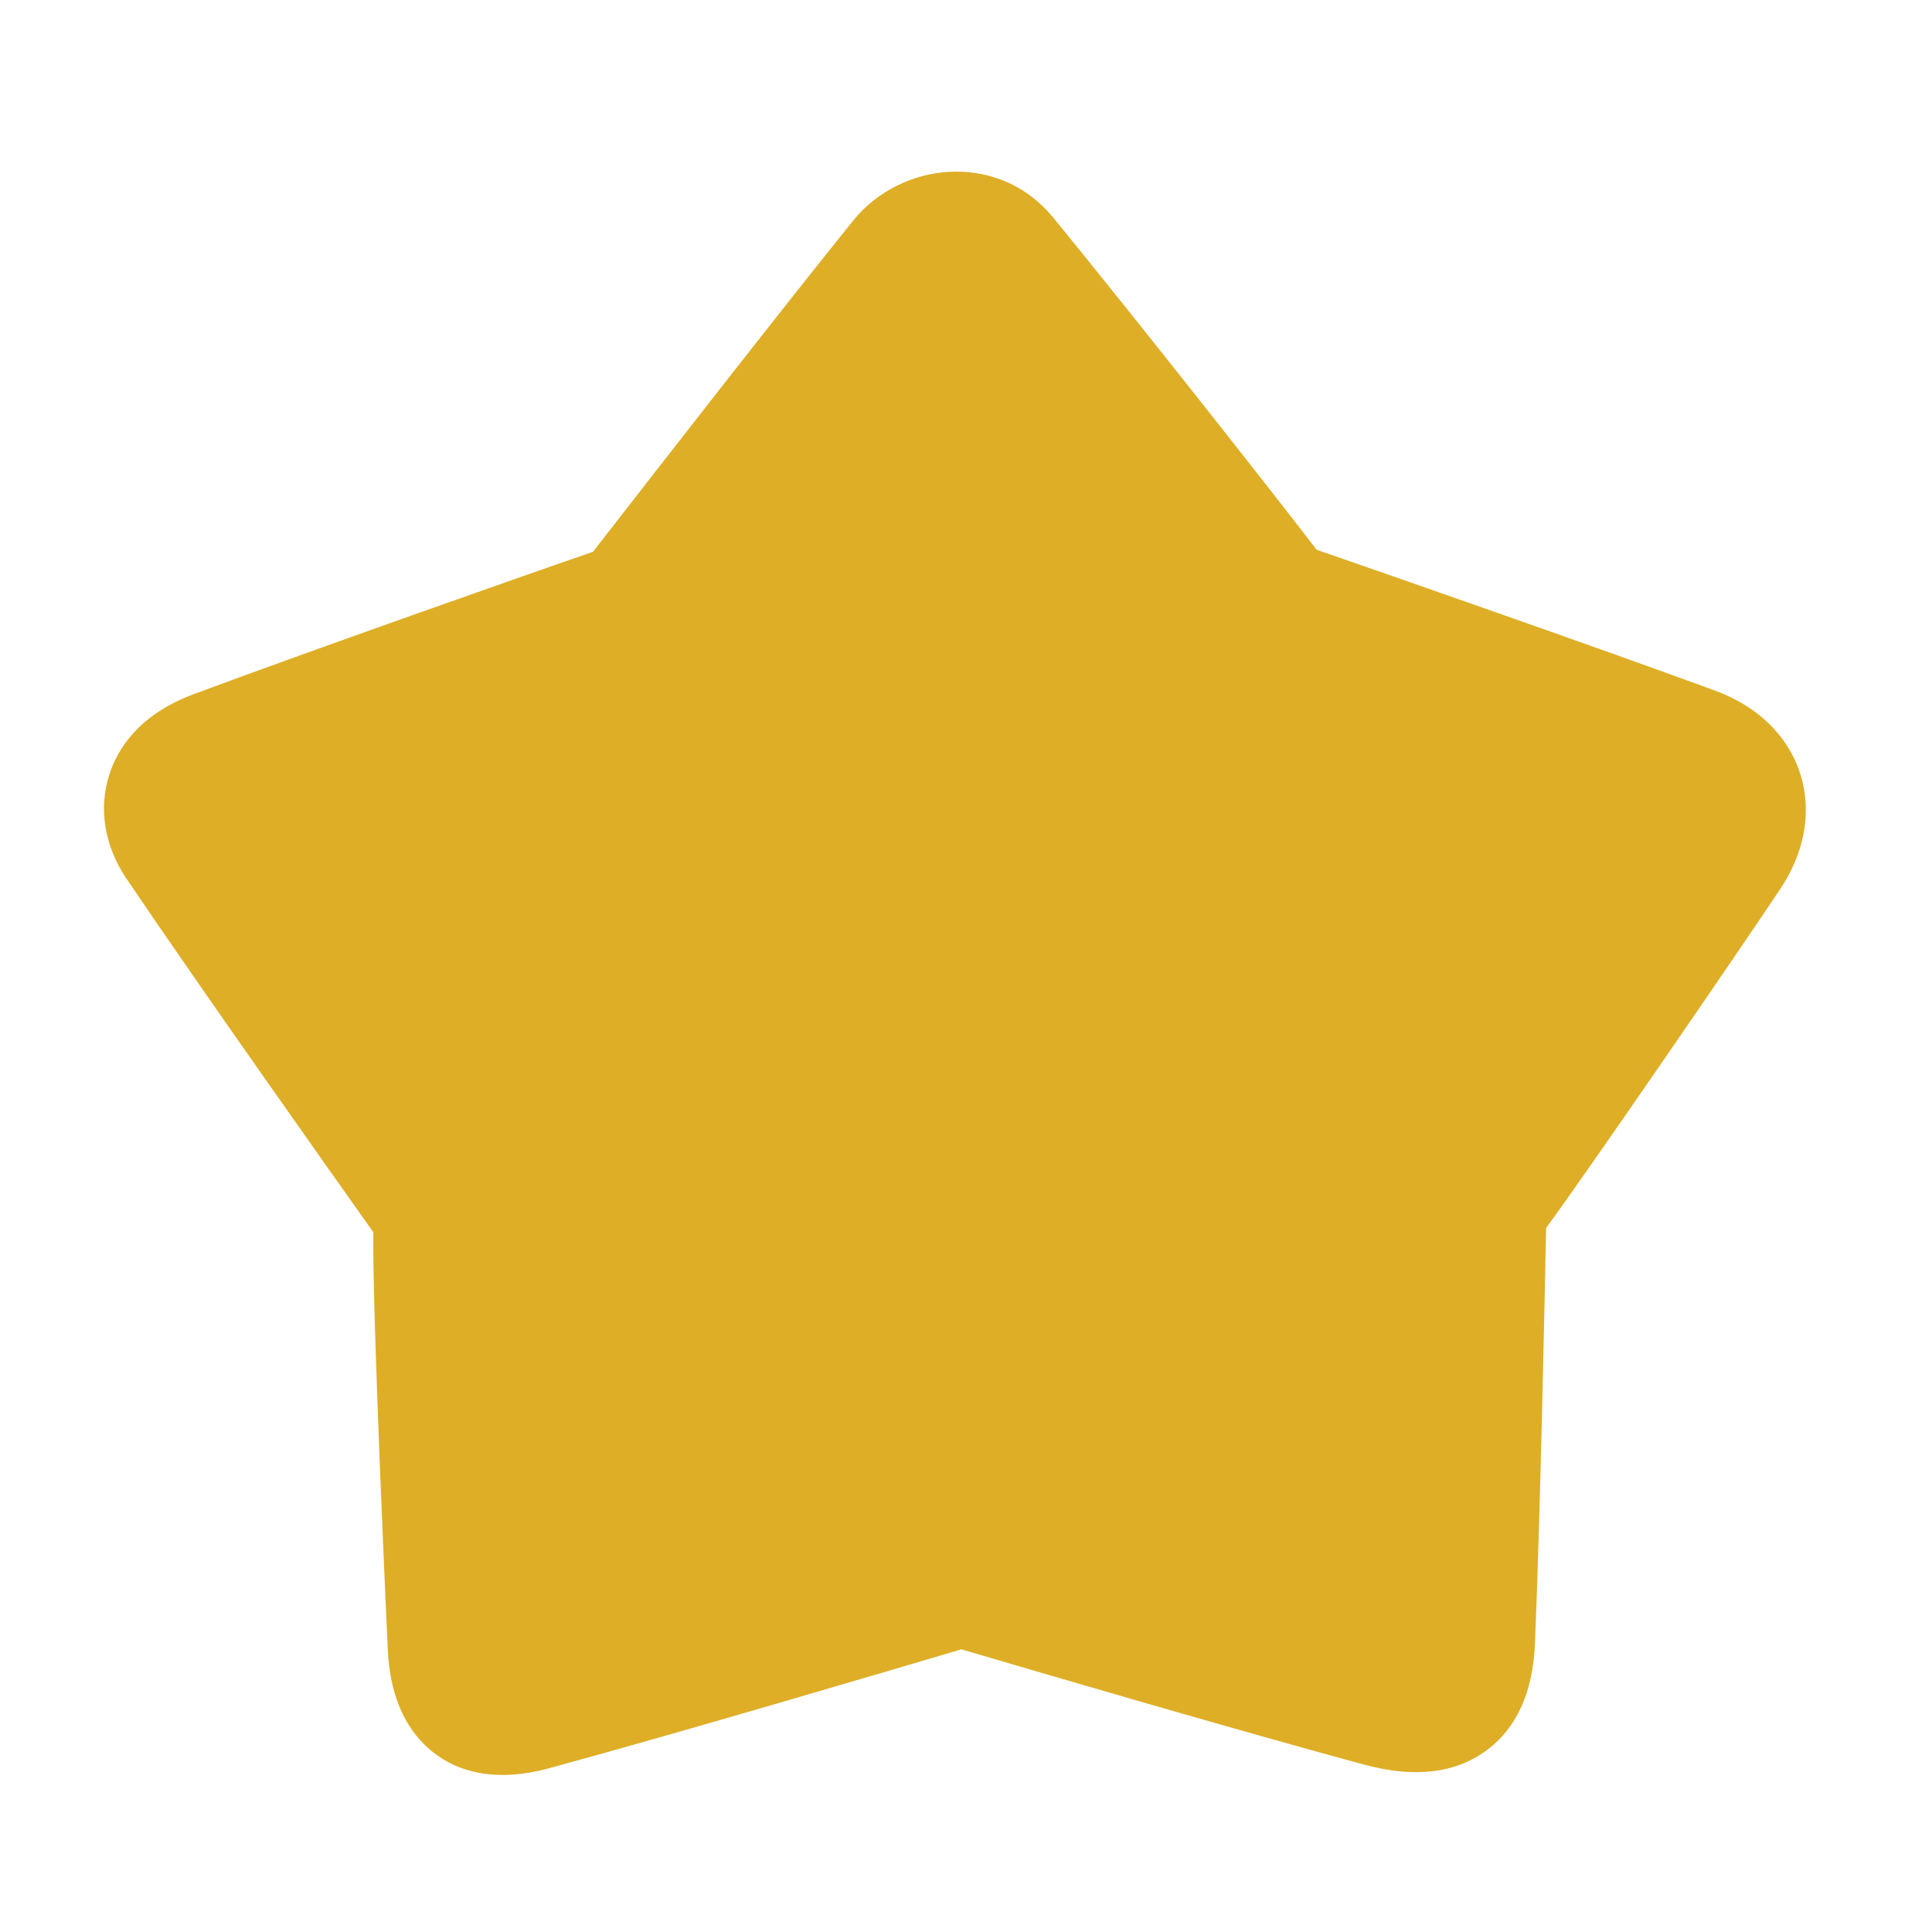 <?xml version="1.0" encoding="UTF-8"?>
<svg width="16px" height="16px" viewBox="0 0 16 16" version="1.1" xmlns="http://www.w3.org/2000/svg" xmlns:xlink="http://www.w3.org/1999/xlink">
    <!-- Generator: Sketch 44.1 (41455) - http://www.bohemiancoding.com/sketch -->
    <title>star_rated</title>
    <desc>Created with Sketch.</desc>
    <defs></defs>
    <g id="UI" stroke="none" stroke-width="1" fill="none" fill-rule="evenodd">
        <g id="H04_-我的订单-评价" transform="translate(-195, -161)" fill-rule="nonzero" fill="#DEAE26">
            <g id="Group-4" transform="translate(0, 64)">
                <g id="star" transform="translate(99, 97)">
                    <g id="Group-9" transform="translate(96, 0)">
                        <path d="M3.092,10.205 C3.081,10.869 3.211,13.646 3.212,13.672 C3.229,14.003 3.33,14.263 3.511,14.444 C3.684,14.617 4.004,14.792 4.55,14.643 C5.597,14.359 7.405,13.824 7.962,13.659 C8.75,13.892 10.324,14.351 11.302,14.615 C11.714,14.726 12.052,14.686 12.309,14.497 C12.56,14.313 12.695,14.015 12.712,13.61 C12.757,12.52 12.793,10.725 12.804,10.17 C13.122,9.739 14.398,7.881 14.746,7.358 C15.054,6.895 15.019,6.363 14.658,6.001 C14.538,5.882 14.387,5.788 14.208,5.721 C13.177,5.343 11.44,4.738 10.904,4.553 C10.547,4.087 9.426,2.663 8.72,1.799 C8.697,1.772 8.673,1.745 8.649,1.721 C8.44,1.512 8.161,1.407 7.861,1.423 C7.554,1.439 7.258,1.589 7.068,1.824 C6.441,2.602 5.452,3.873 4.911,4.57 C4.423,4.737 2.629,5.368 1.611,5.746 C1.15,5.916 0.973,6.203 0.906,6.413 C0.814,6.693 0.865,7.006 1.045,7.273 C1.656,8.178 2.752,9.726 3.092,10.205 L3.092,10.205 Z" id="Shape"></path>
                    </g>
                </g>
            </g>
        </g>
    </g>
</svg>